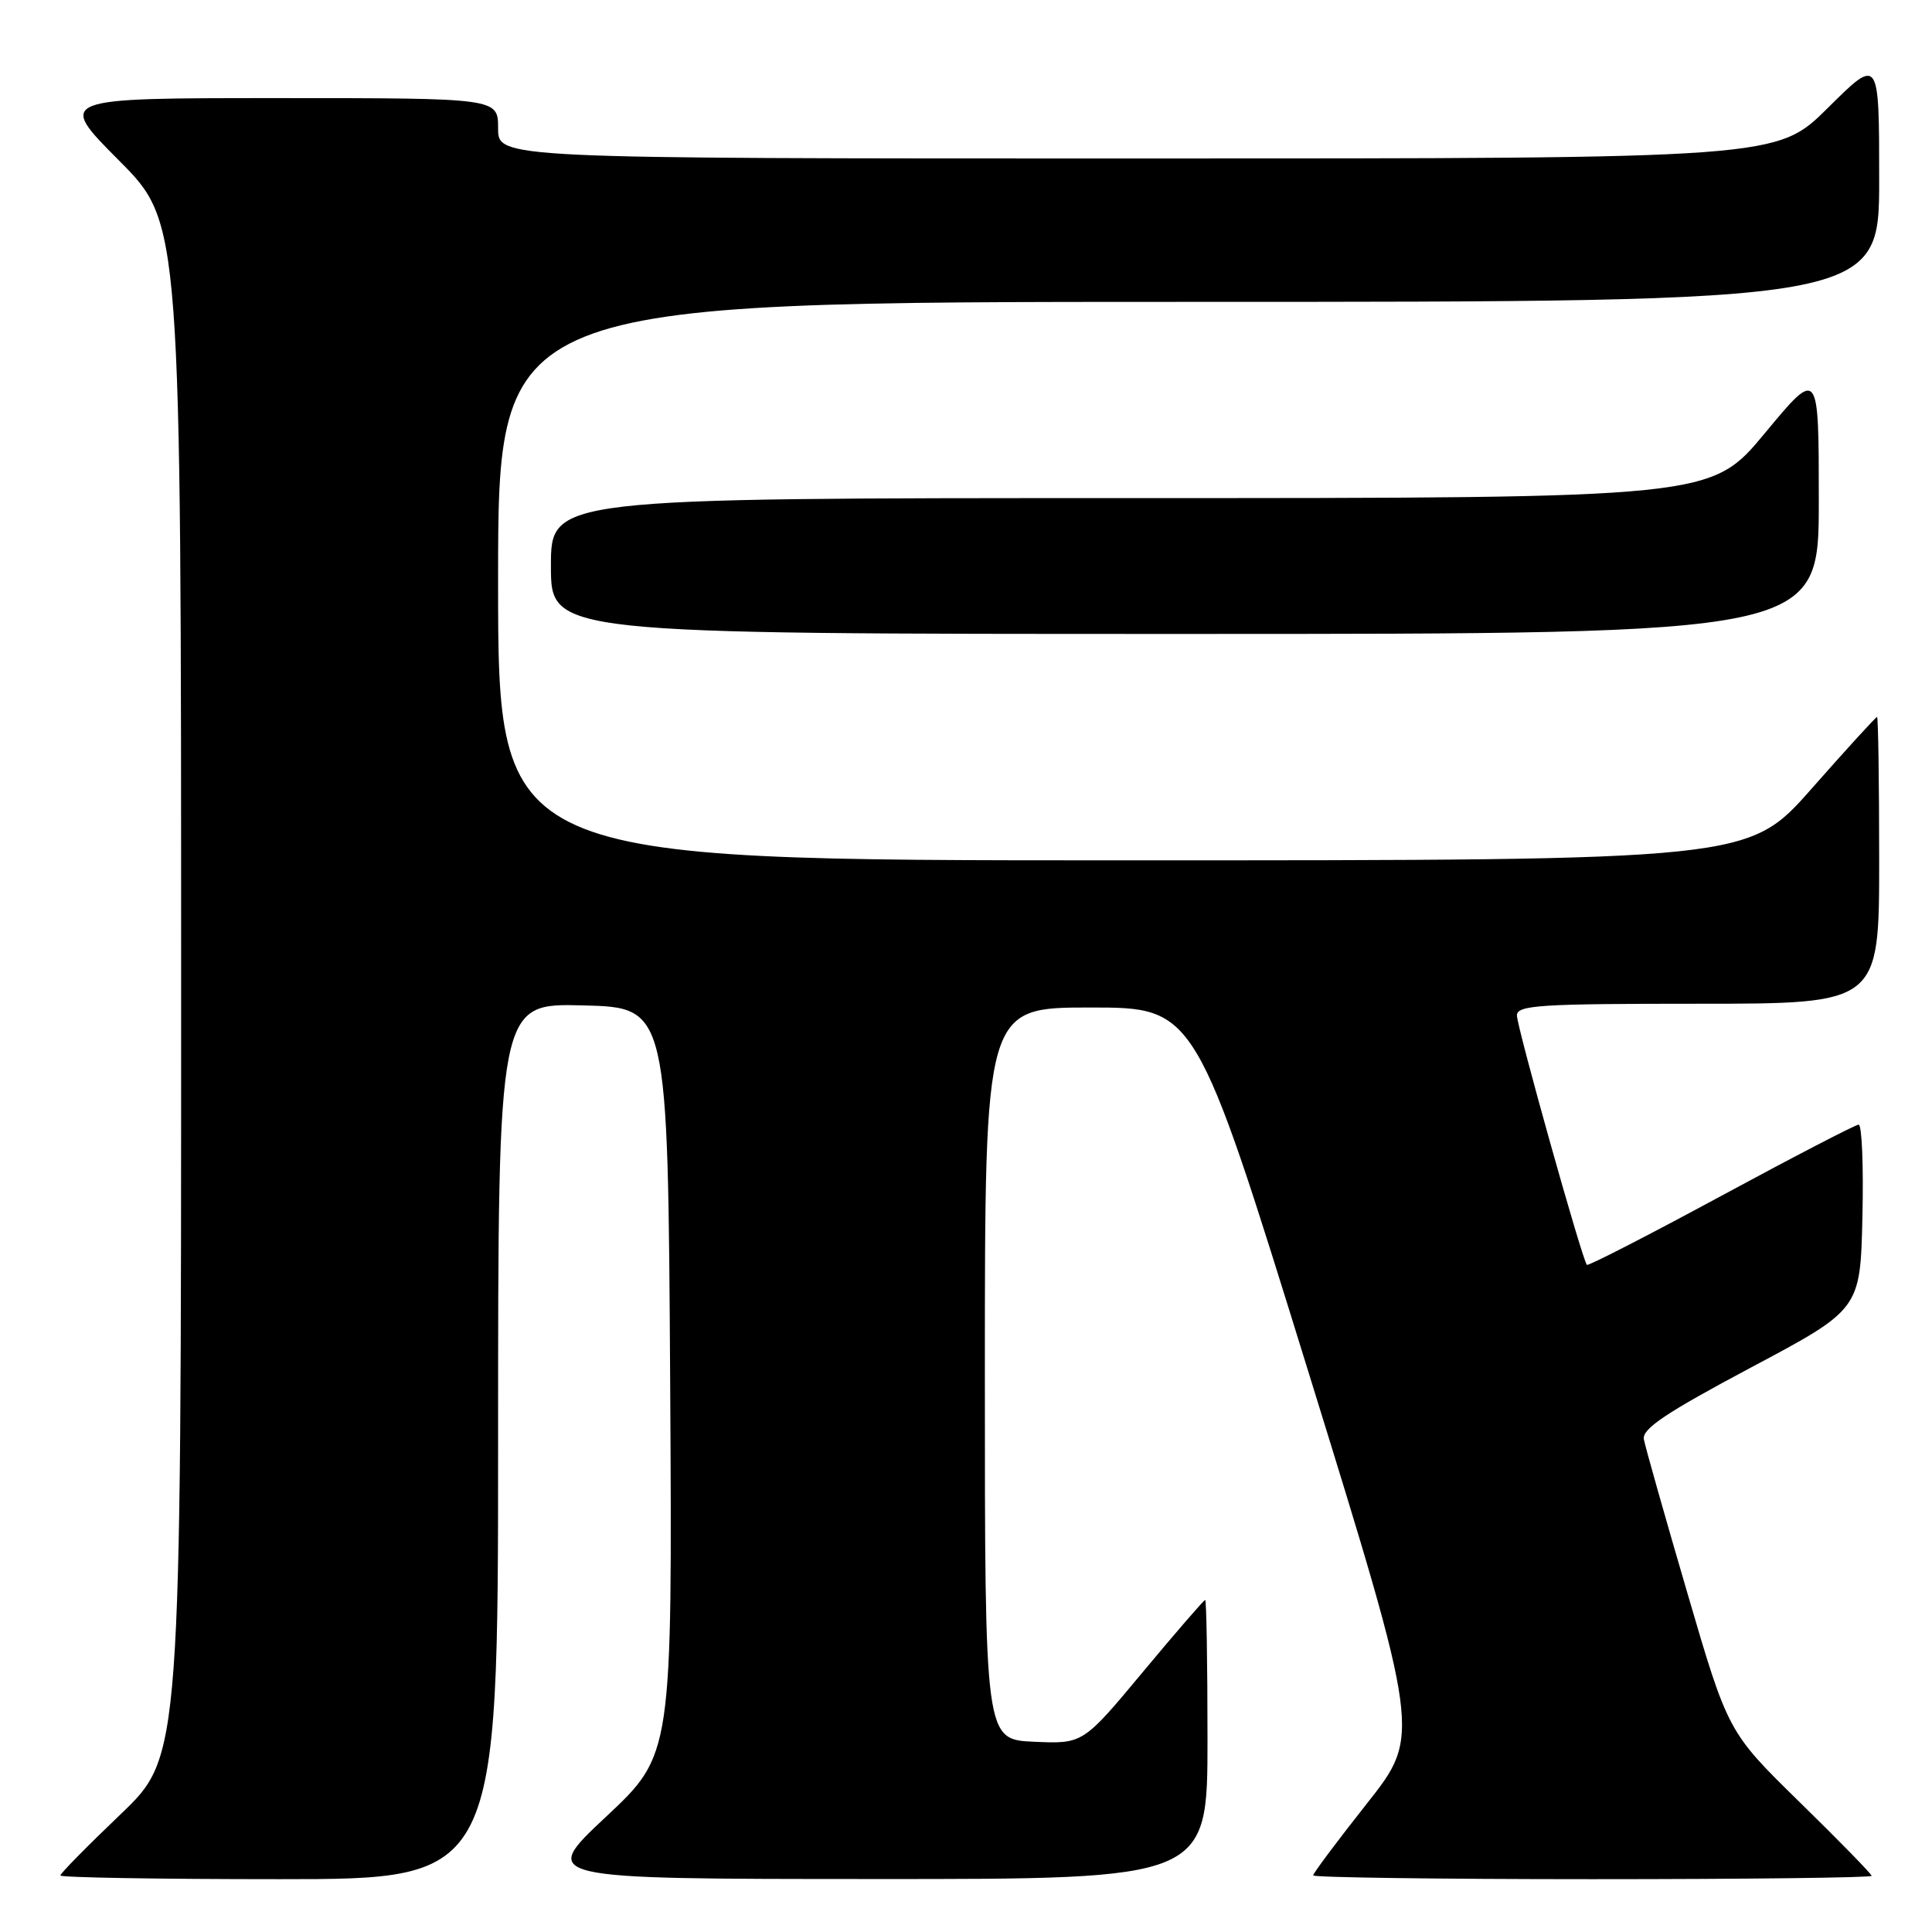 <?xml version="1.0" encoding="UTF-8" standalone="no"?>
<!DOCTYPE svg PUBLIC "-//W3C//DTD SVG 1.1//EN" "http://www.w3.org/Graphics/SVG/1.1/DTD/svg11.dtd" >
<svg xmlns="http://www.w3.org/2000/svg" xmlns:xlink="http://www.w3.org/1999/xlink" version="1.1" viewBox="0 0 256 256">
 <g >
 <path fill="currentColor"
d=" M 66.00 190.97 C 66.00 132.93 66.00 132.93 77.25 133.22 C 88.50 133.50 88.50 133.50 88.80 183.00 C 89.09 232.50 89.09 232.50 80.30 240.73 C 71.50 248.97 71.50 248.97 115.75 248.98 C 160.00 249.00 160.00 249.00 160.00 230.50 C 160.00 220.32 159.86 212.00 159.69 212.00 C 159.53 212.00 155.81 216.29 151.44 221.54 C 143.50 231.08 143.50 231.08 137.00 230.79 C 130.50 230.50 130.50 230.50 130.50 182.00 C 130.50 133.50 130.50 133.50 144.46 133.50 C 158.42 133.50 158.42 133.50 173.35 181.72 C 188.27 229.93 188.27 229.93 181.13 238.97 C 177.21 243.93 174.00 248.22 174.00 248.50 C 174.00 248.77 190.65 249.00 211.00 249.00 C 231.35 249.00 248.00 248.80 248.00 248.56 C 248.00 248.32 243.72 243.93 238.48 238.81 C 228.97 229.50 228.97 229.50 223.56 211.00 C 220.58 200.82 218.00 191.70 217.82 190.71 C 217.57 189.33 220.73 187.21 232.00 181.21 C 246.50 173.50 246.50 173.50 246.78 161.25 C 246.94 154.51 246.71 149.01 246.28 149.02 C 245.85 149.03 237.64 153.29 228.04 158.48 C 218.44 163.67 210.44 167.78 210.27 167.60 C 209.67 167.00 201.00 136.09 201.00 134.55 C 201.00 133.19 204.00 133.00 225.00 133.00 C 249.00 133.00 249.00 133.00 249.00 114.00 C 249.00 103.55 248.87 95.00 248.72 95.00 C 248.56 95.00 244.66 99.27 240.05 104.50 C 231.67 114.00 231.67 114.00 148.83 114.00 C 66.00 114.00 66.00 114.00 66.00 77.00 C 66.00 40.00 66.00 40.00 157.50 40.00 C 249.00 40.00 249.00 40.00 249.00 23.78 C 249.00 7.55 249.00 7.55 242.22 14.28 C 235.45 21.00 235.45 21.00 150.72 21.00 C 66.00 21.00 66.00 21.00 66.00 17.00 C 66.00 13.00 66.00 13.00 36.77 13.00 C 7.54 13.00 7.54 13.00 15.77 21.27 C 24.00 29.54 24.00 29.54 24.00 131.14 C 24.00 232.73 24.00 232.73 16.00 240.38 C 11.60 244.58 8.00 248.24 8.00 248.51 C 8.00 248.78 21.05 249.00 37.00 249.00 C 66.00 249.00 66.00 249.00 66.00 190.97 Z  M 241.00 66.39 C 241.00 48.78 241.00 48.78 233.86 57.39 C 226.72 66.00 226.72 66.00 149.86 66.00 C 73.00 66.00 73.00 66.00 73.00 75.00 C 73.00 84.00 73.00 84.00 157.00 84.00 C 241.00 84.00 241.00 84.00 241.00 66.39 Z "/>
</g>
</svg>